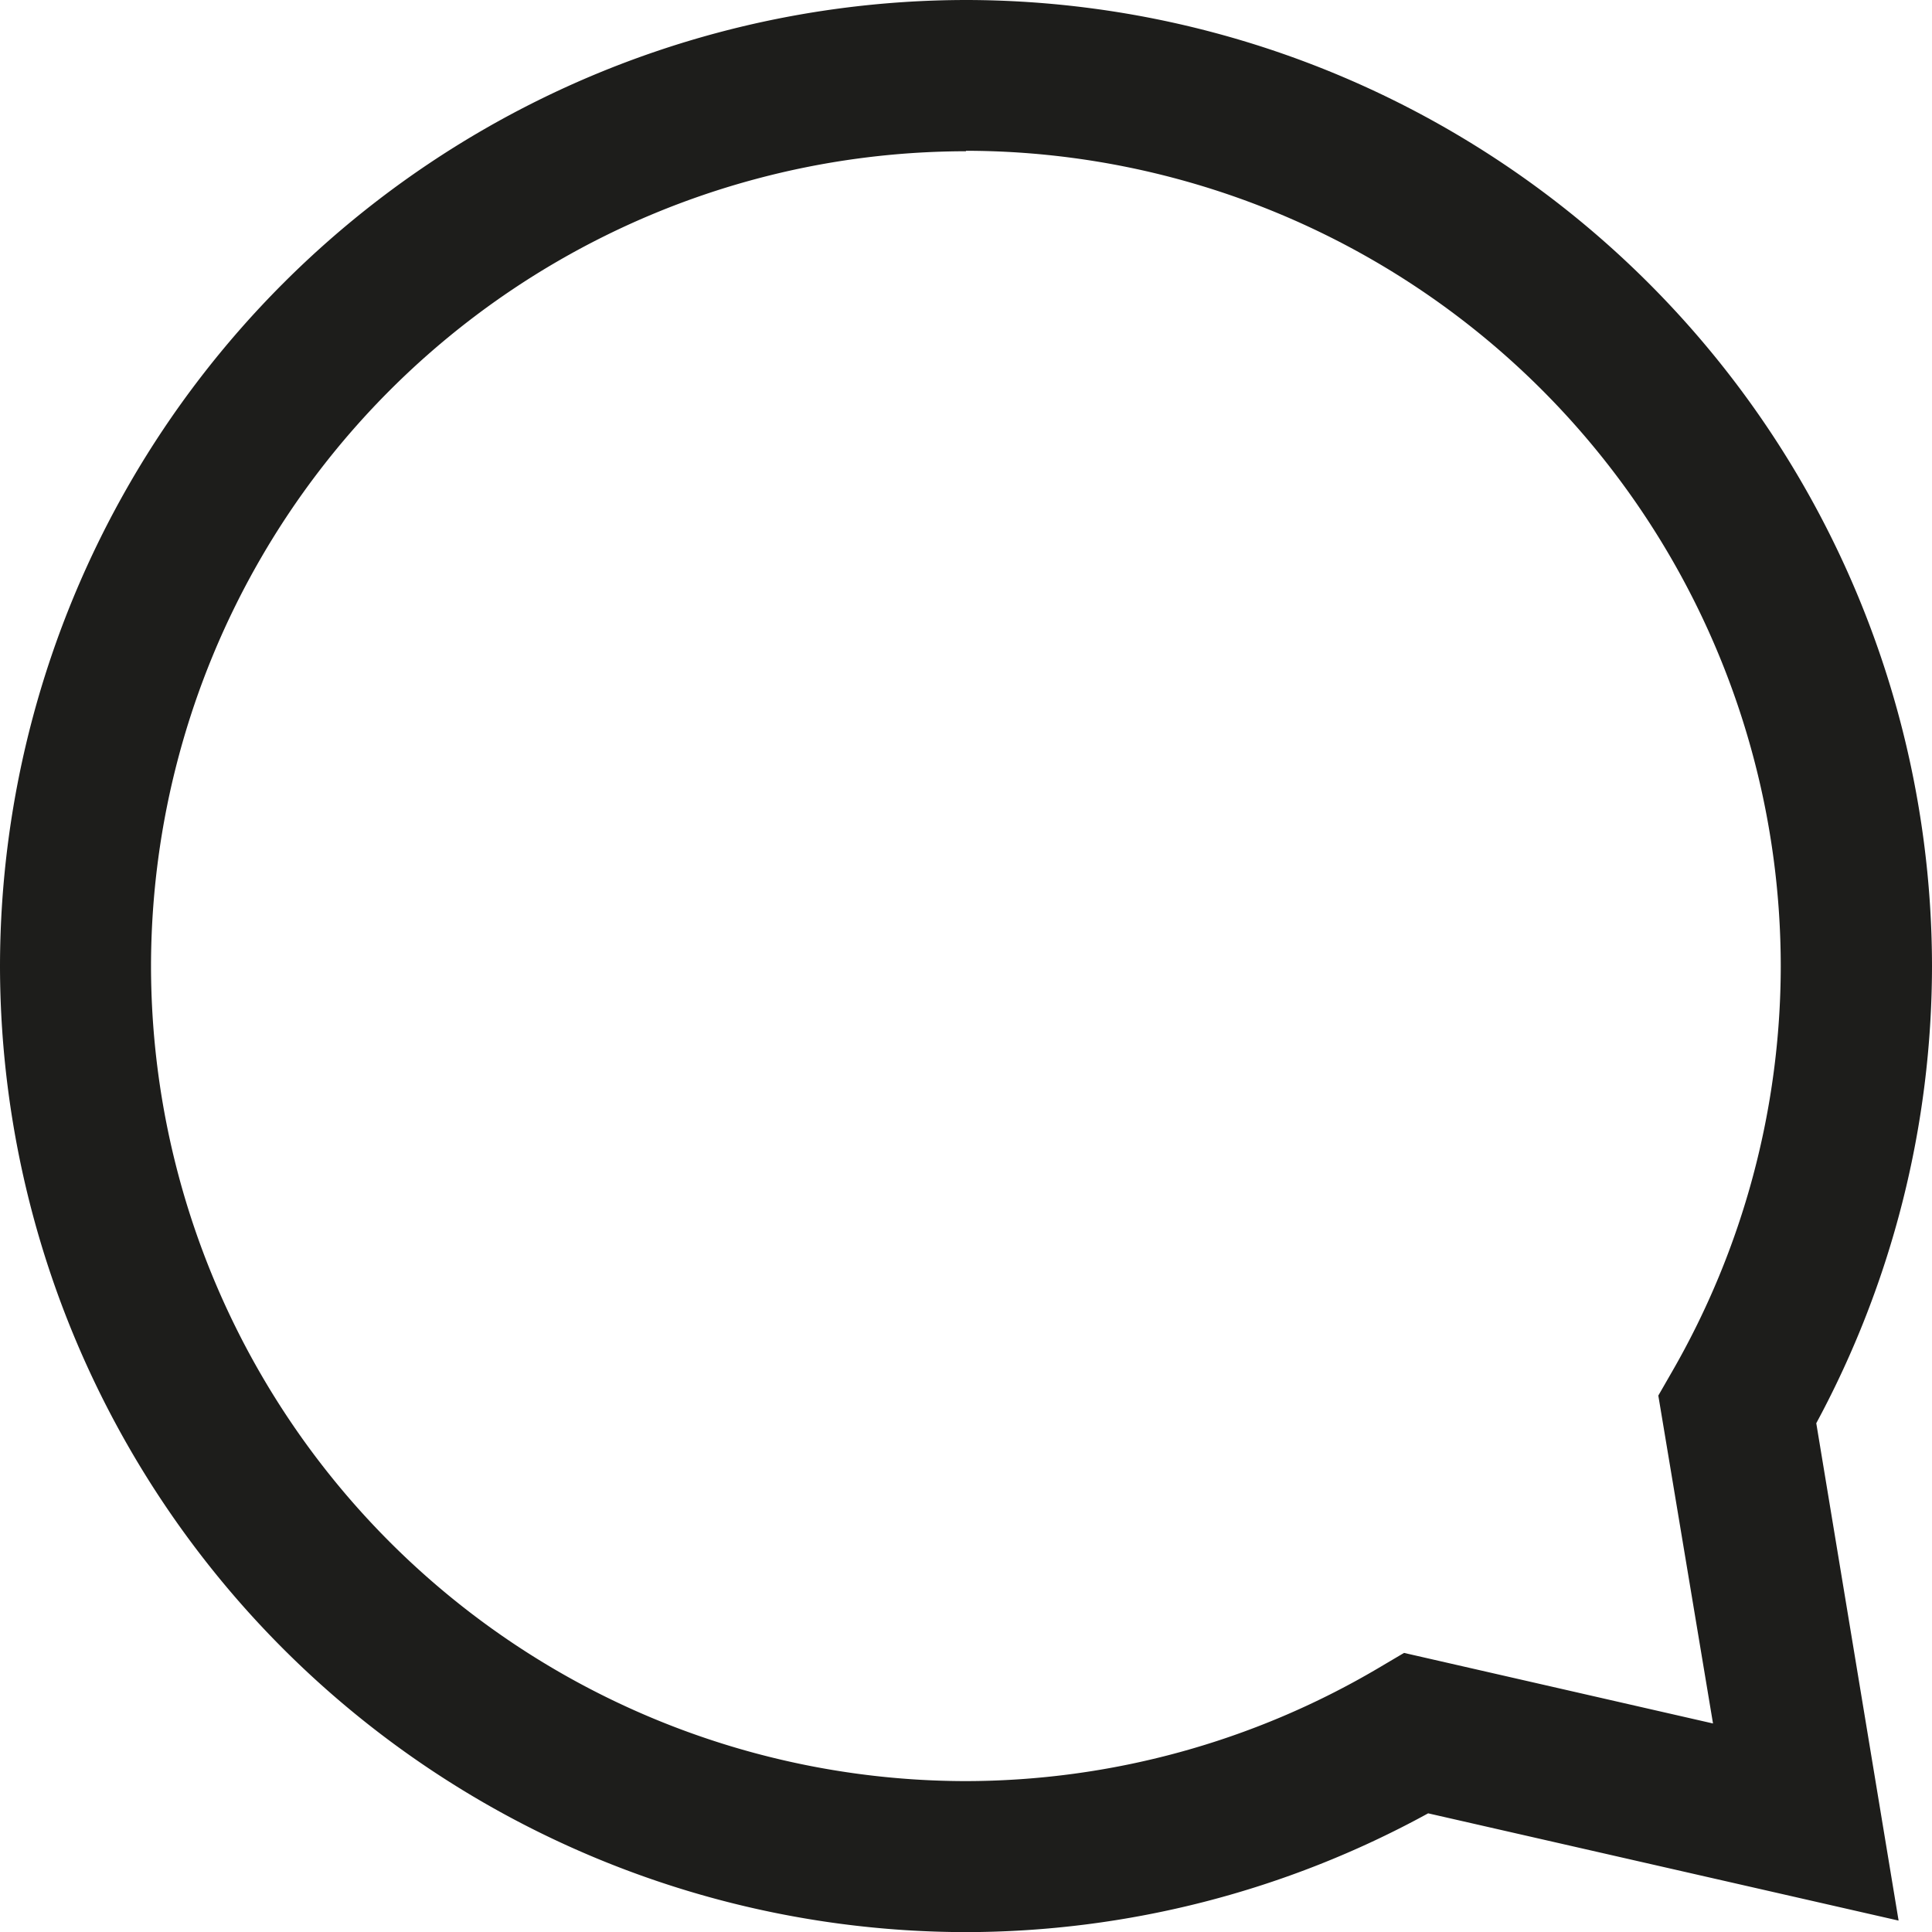 <svg xmlns="http://www.w3.org/2000/svg" width="16.427" height="16.428" viewBox="0 0 16.427 16.428">
  <g id="그룹_507" data-name="그룹 507" transform="translate(-230.178 59.982)">
    <g id="그룹_402" data-name="그룹 402" transform="translate(230.178 -59.982)">
      <path id="패스_935" data-name="패스 935" d="M238.391-43.554a8.223,8.223,0,0,1-8.213-8.214,8.223,8.223,0,0,1,8.213-8.214,8.223,8.223,0,0,1,8.214,8.214,8.2,8.2,0,0,1-.984,3.887l.7,4.229-4-.912A8.2,8.2,0,0,1,238.391-43.554Zm0-15.142a6.936,6.936,0,0,0-6.929,6.929,6.936,6.936,0,0,0,6.929,6.929,6.918,6.918,0,0,0,3.505-.96l.22-.13,2.627.6-.465-2.788.115-.2a6.92,6.92,0,0,0,.926-3.45A6.937,6.937,0,0,0,238.391-58.7Z" transform="translate(-230.178 59.982)" fill="#1d1d1b"/>
    </g>
  </g>
</svg>
